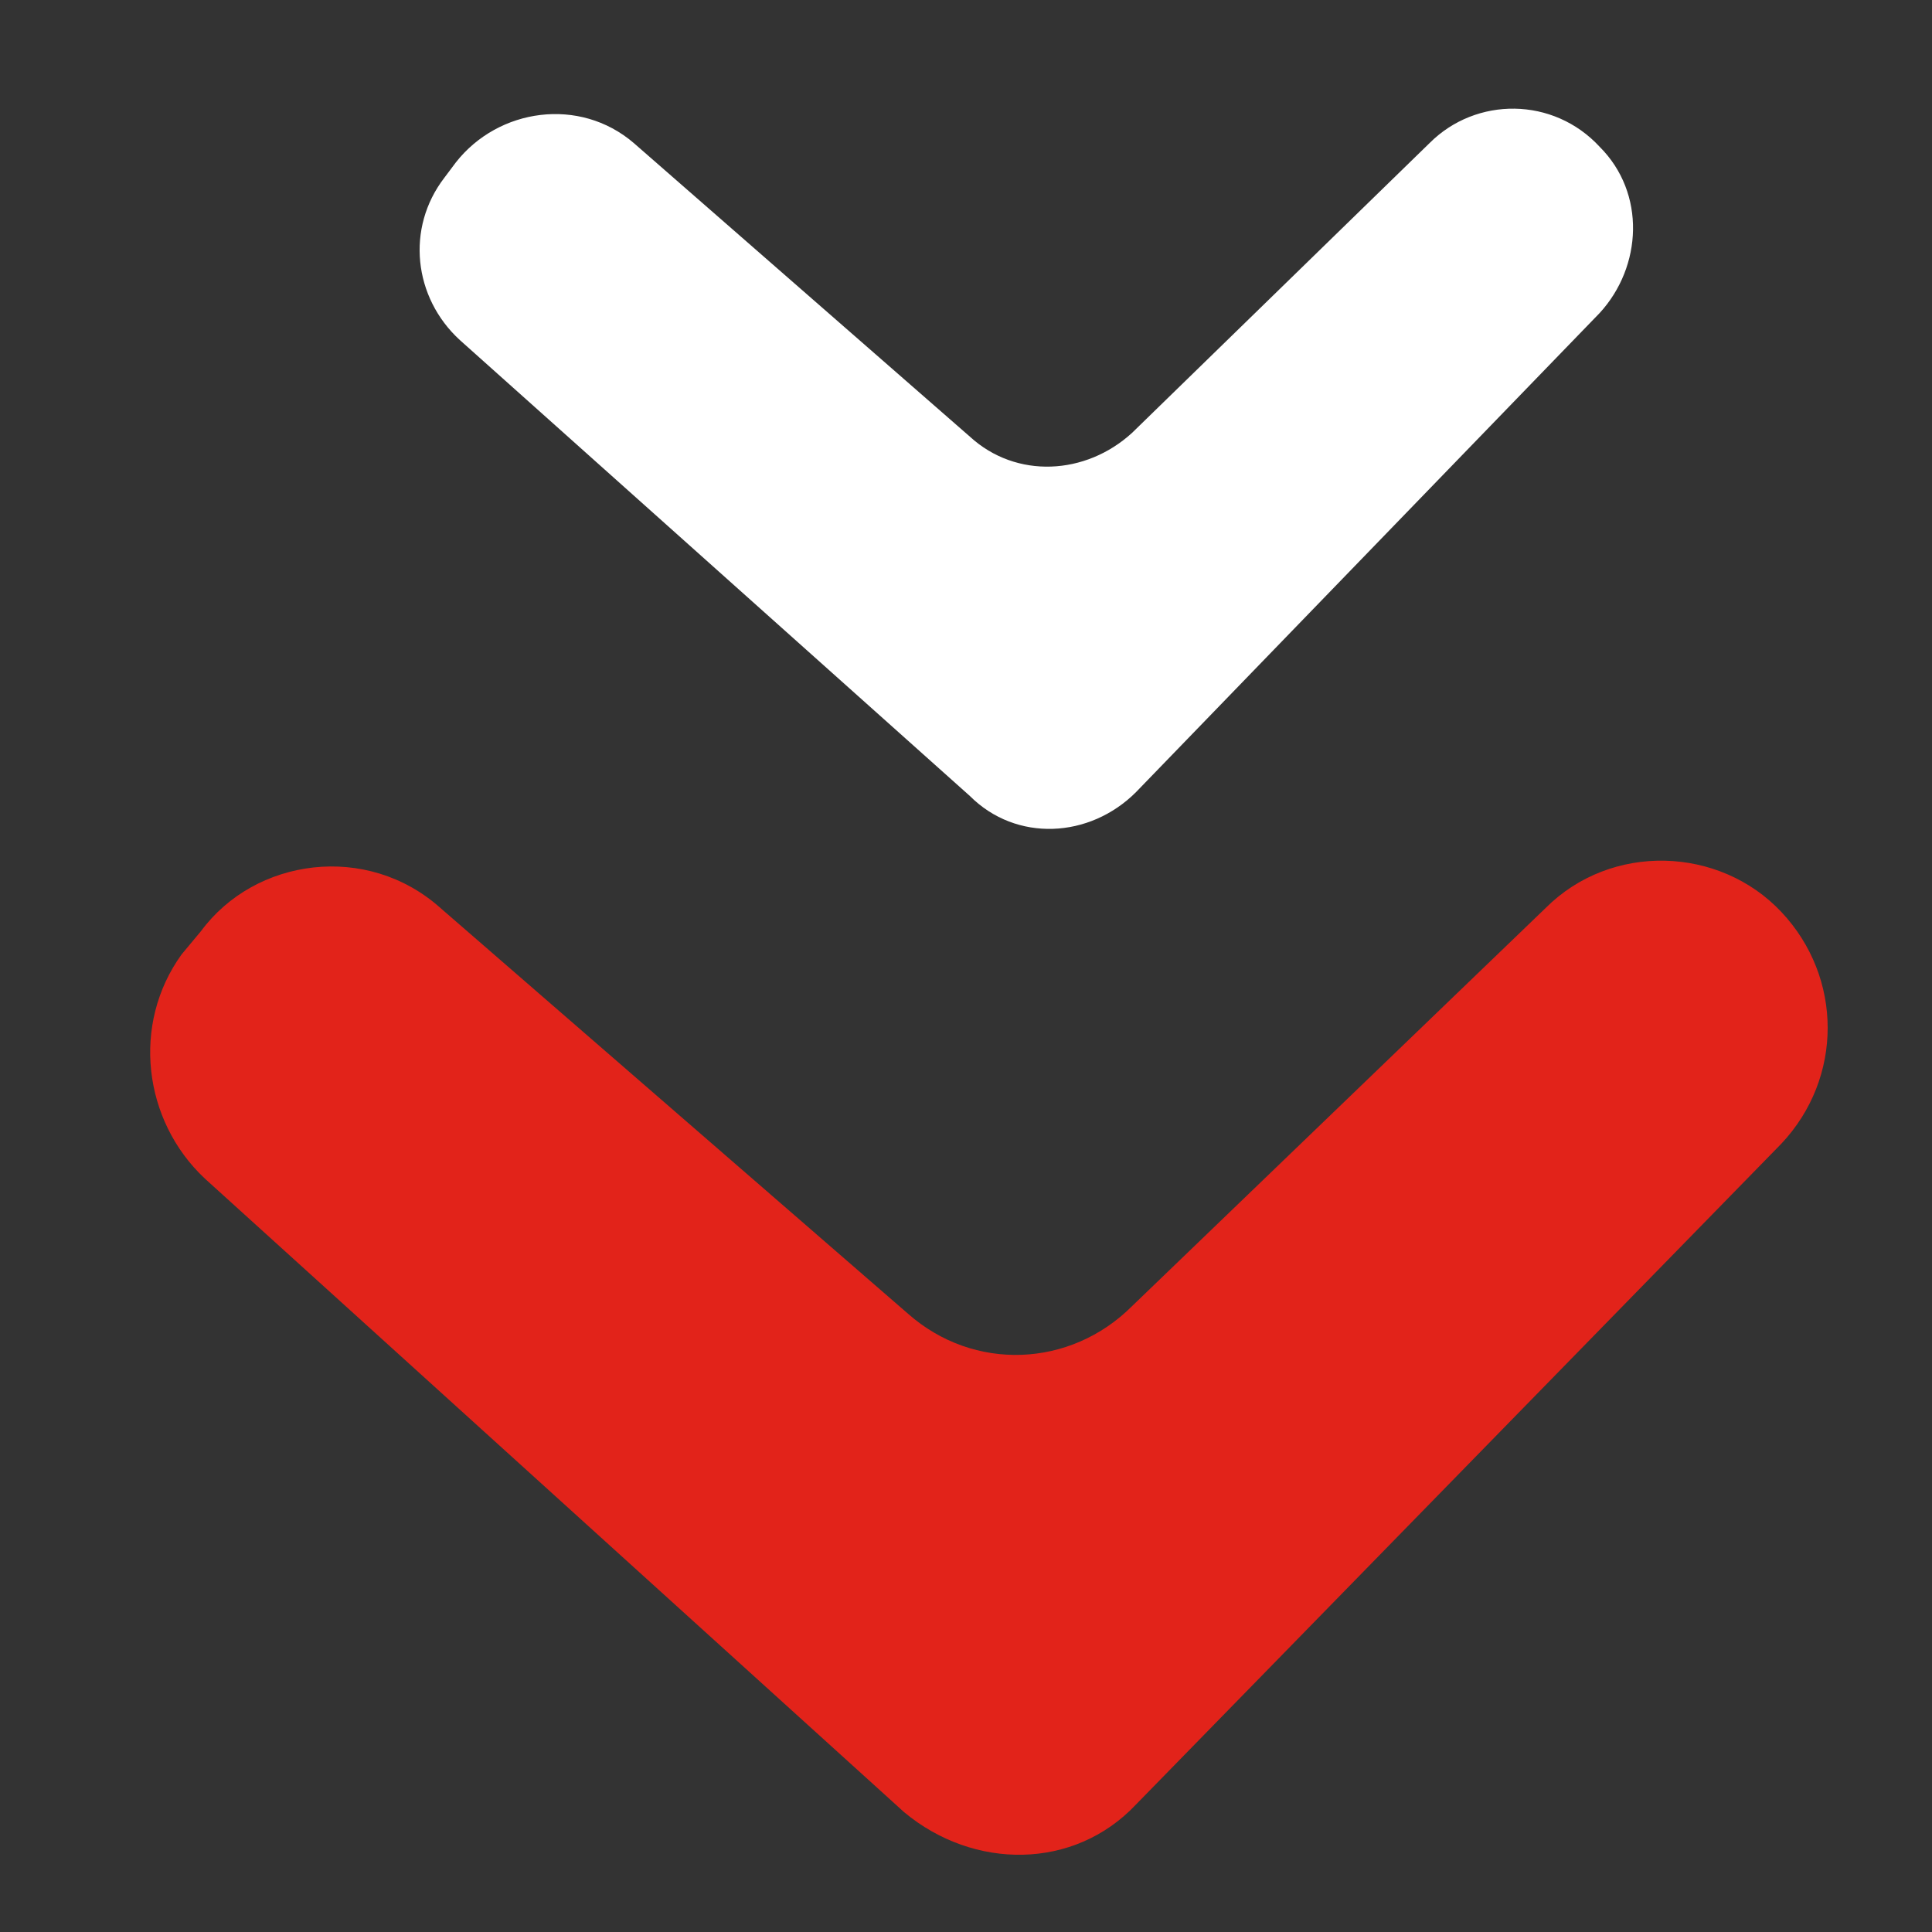 <?xml version="1.0" encoding="utf-8"?>
<!-- Generator: Adobe Illustrator 19.2.1, SVG Export Plug-In . SVG Version: 6.00 Build 0)  -->
<svg version="1.1" id="Capa_1" xmlns="http://www.w3.org/2000/svg" xmlns:xlink="http://www.w3.org/1999/xlink" x="0px" y="0px"
	 viewBox="0 0 50 50" style="enable-background:new 0 0 50 50;" xml:space="preserve">
<rect x="0" y="0" width="50" height="50" fill="#333333" stroke="none"/>
<style type="text/css">
	.st0{fill:#FFFFFF;}
	.st1{fill:#E2231A;}
</style>
<path class="st0" d="M16.4,3.7l8.7,7.6c1.2,1.1,3,1,4.2-0.1L37,3.7c1.2-1.2,3.2-1.2,4.4,0.1l0,0c1.2,1.2,1.1,3.1,0,4.3l-12,12.4
	c-1.2,1.2-3.1,1.3-4.3,0.1L11.9,8.8c-1.2-1.1-1.4-2.9-0.4-4.2l0.3-0.4C12.9,2.8,15,2.5,16.4,3.7z"/>
<path class="st1" d="M11.4,23.5L23.5,34c1.7,1.5,4.2,1.4,5.8-0.2L40,23.5c1.7-1.7,4.5-1.6,6.1,0.1l0,0c1.6,1.7,1.6,4.3,0,6
	L29.4,46.7c-1.6,1.7-4.2,1.7-6,0.2L5.3,30.5c-1.6-1.5-1.9-4-0.6-5.8l0.5-0.6C6.6,22.2,9.5,21.8,11.4,23.5z"/>
</svg>
